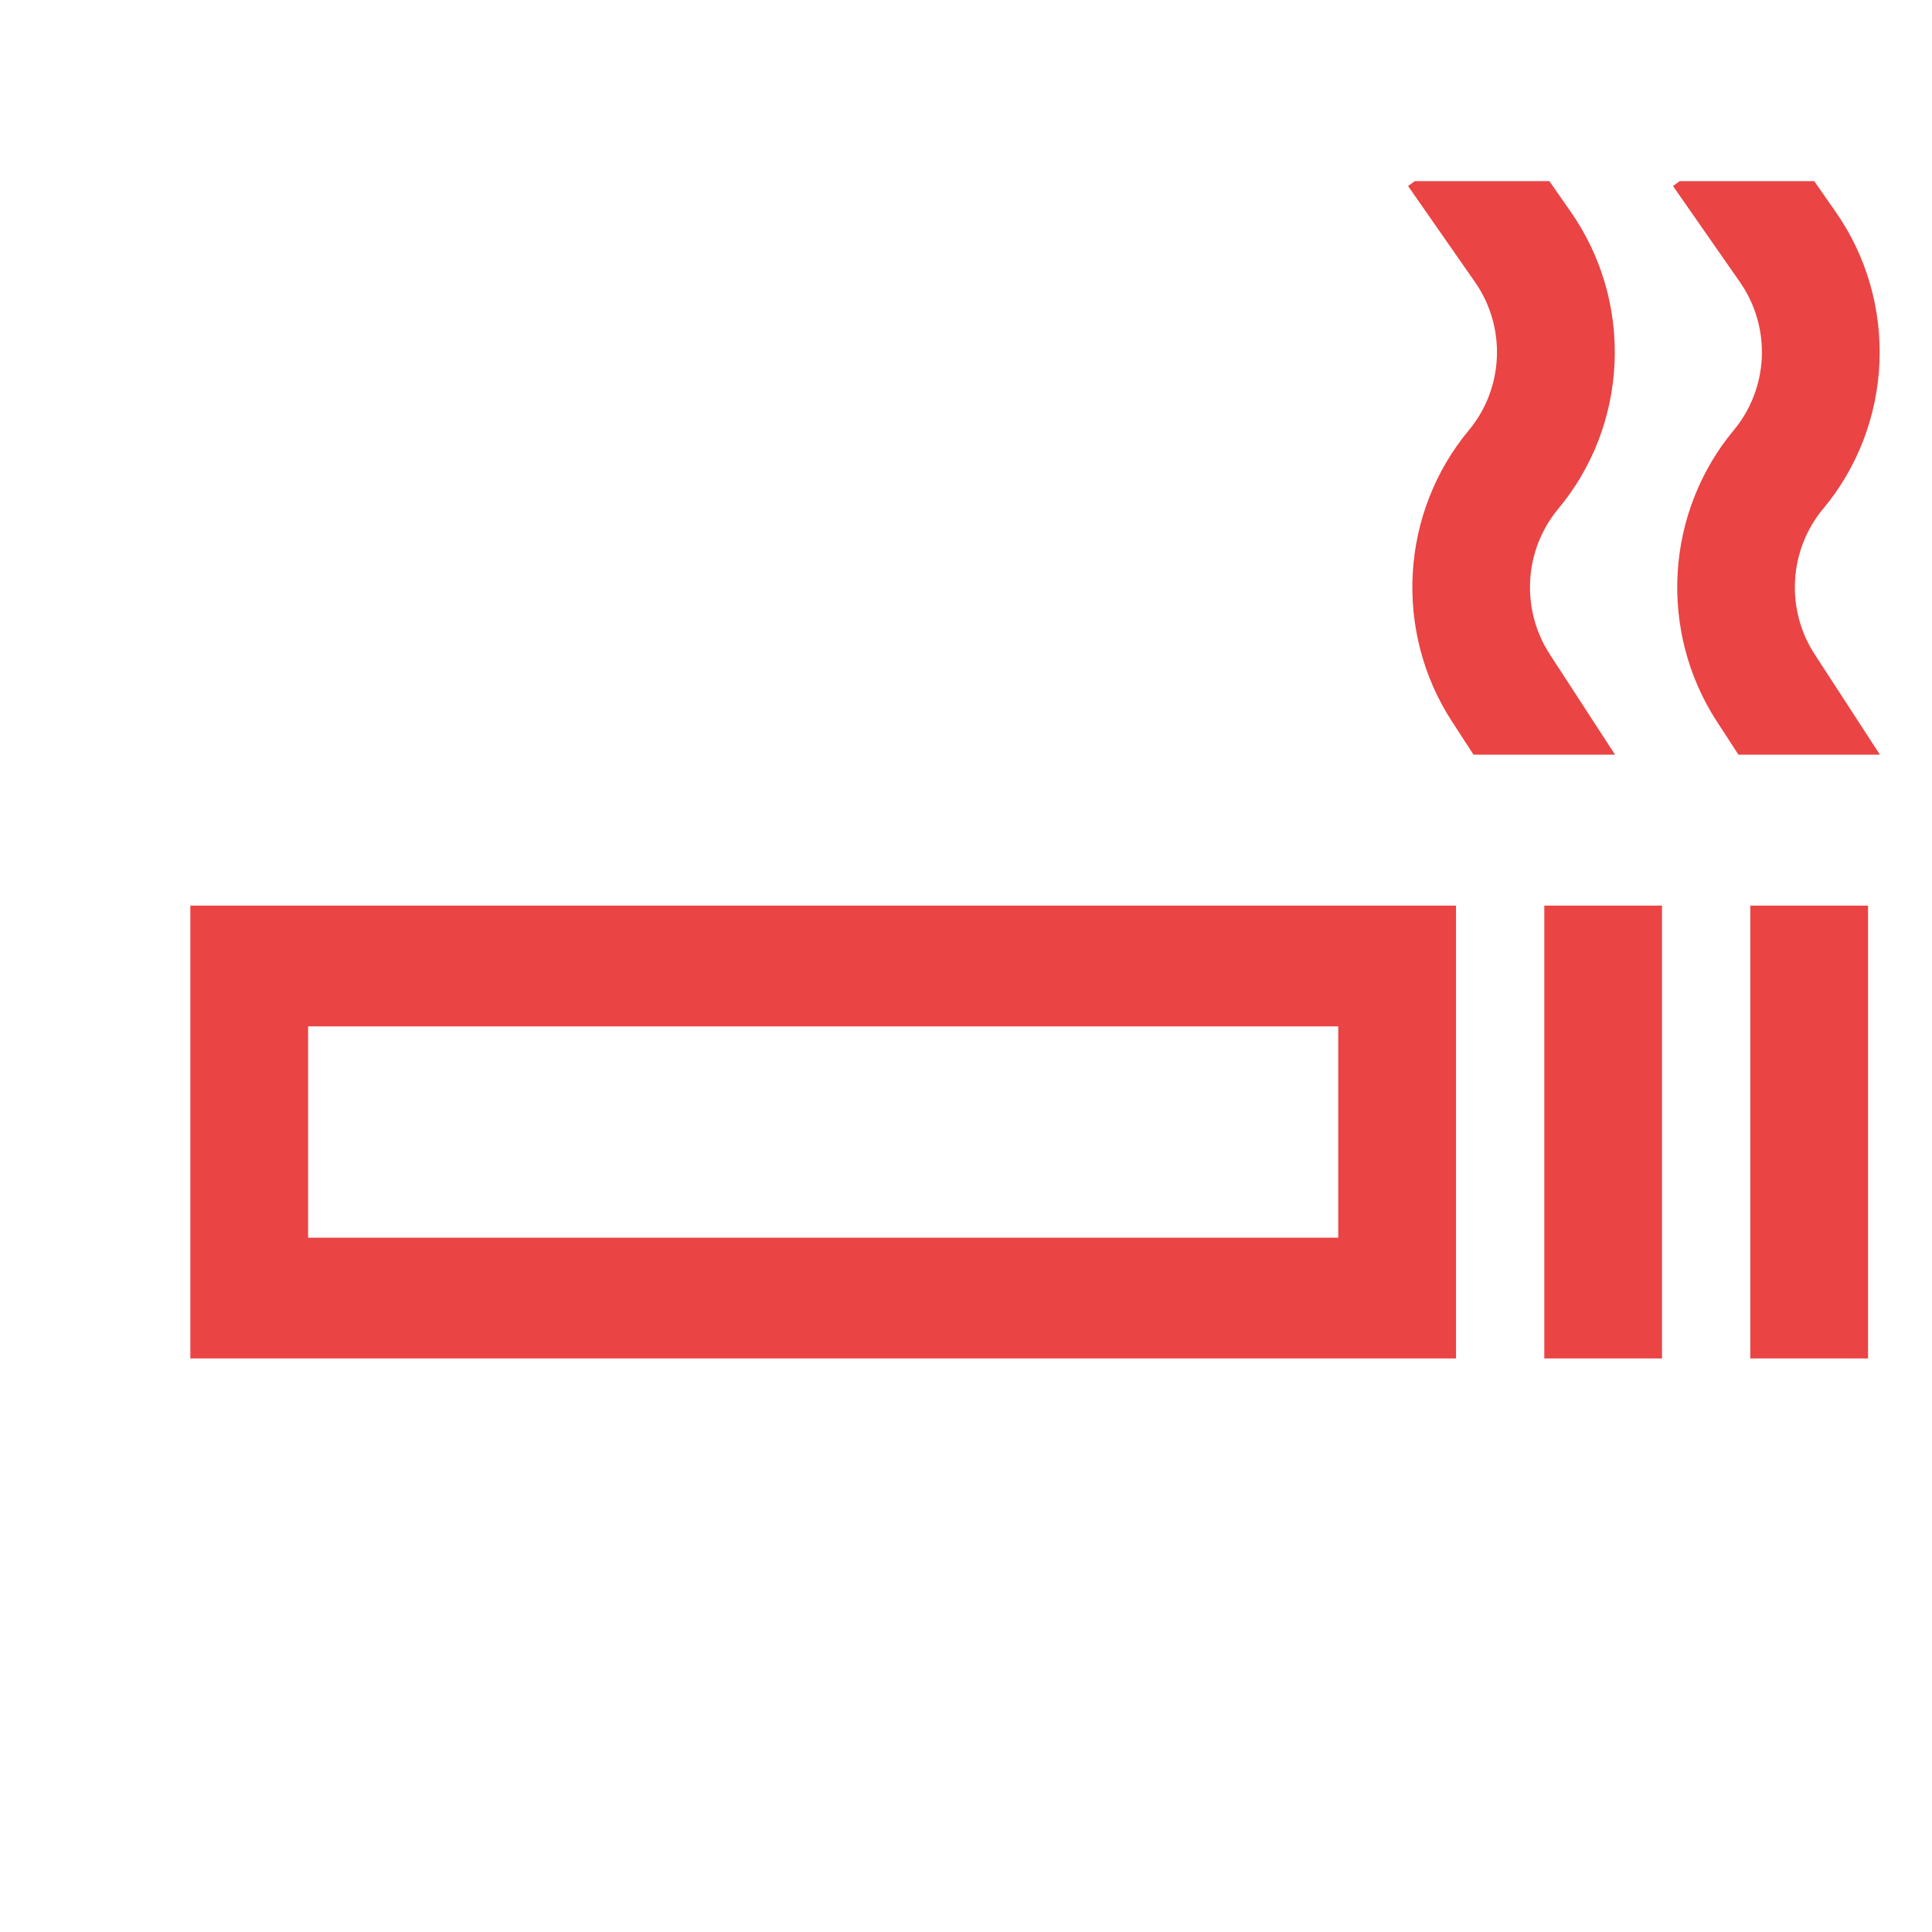 <svg width="40" height="40" viewBox="0 0 40 40" fill="none" xmlns="http://www.w3.org/2000/svg">
<path d="M3.941 18.75V28.125H30.145V18.75H3.941ZM27.707 25.625H6.379V21.25H27.707V25.625Z" fill="#EA4444"/>
<path d="M31.973 18.75H34.41V28.125H31.973V18.75Z" fill="#EA4444"/>
<path d="M36.238 18.75H38.676V28.125H36.238V18.75Z" fill="#EA4444"/>
<path d="M32.082 13.539C31.79 13.087 31.649 12.55 31.681 12.008C31.713 11.467 31.916 10.95 32.259 10.538C32.968 9.692 33.38 8.626 33.428 7.511C33.476 6.396 33.157 5.297 32.524 4.39L32.078 3.75H29.292L29.153 3.852L30.54 5.843C30.856 6.296 31.015 6.844 30.991 7.4C30.967 7.956 30.762 8.488 30.408 8.911C29.72 9.738 29.314 10.772 29.25 11.857C29.186 12.943 29.468 14.02 30.054 14.926L30.508 15.625H33.438L32.082 13.539Z" fill="#EA4444"/>
<path d="M37.566 13.539C37.274 13.087 37.133 12.55 37.165 12.008C37.197 11.467 37.4 10.95 37.743 10.538C38.452 9.692 38.864 8.626 38.912 7.511C38.96 6.396 38.642 5.297 38.008 4.39L37.562 3.75H34.776L34.638 3.852L36.025 5.843C36.341 6.296 36.5 6.844 36.476 7.4C36.452 7.956 36.246 8.488 35.892 8.911C35.205 9.738 34.798 10.772 34.734 11.857C34.67 12.943 34.953 14.02 35.538 14.926L35.993 15.625H38.922L37.566 13.539Z" fill="#EA4444"/>
</svg>
